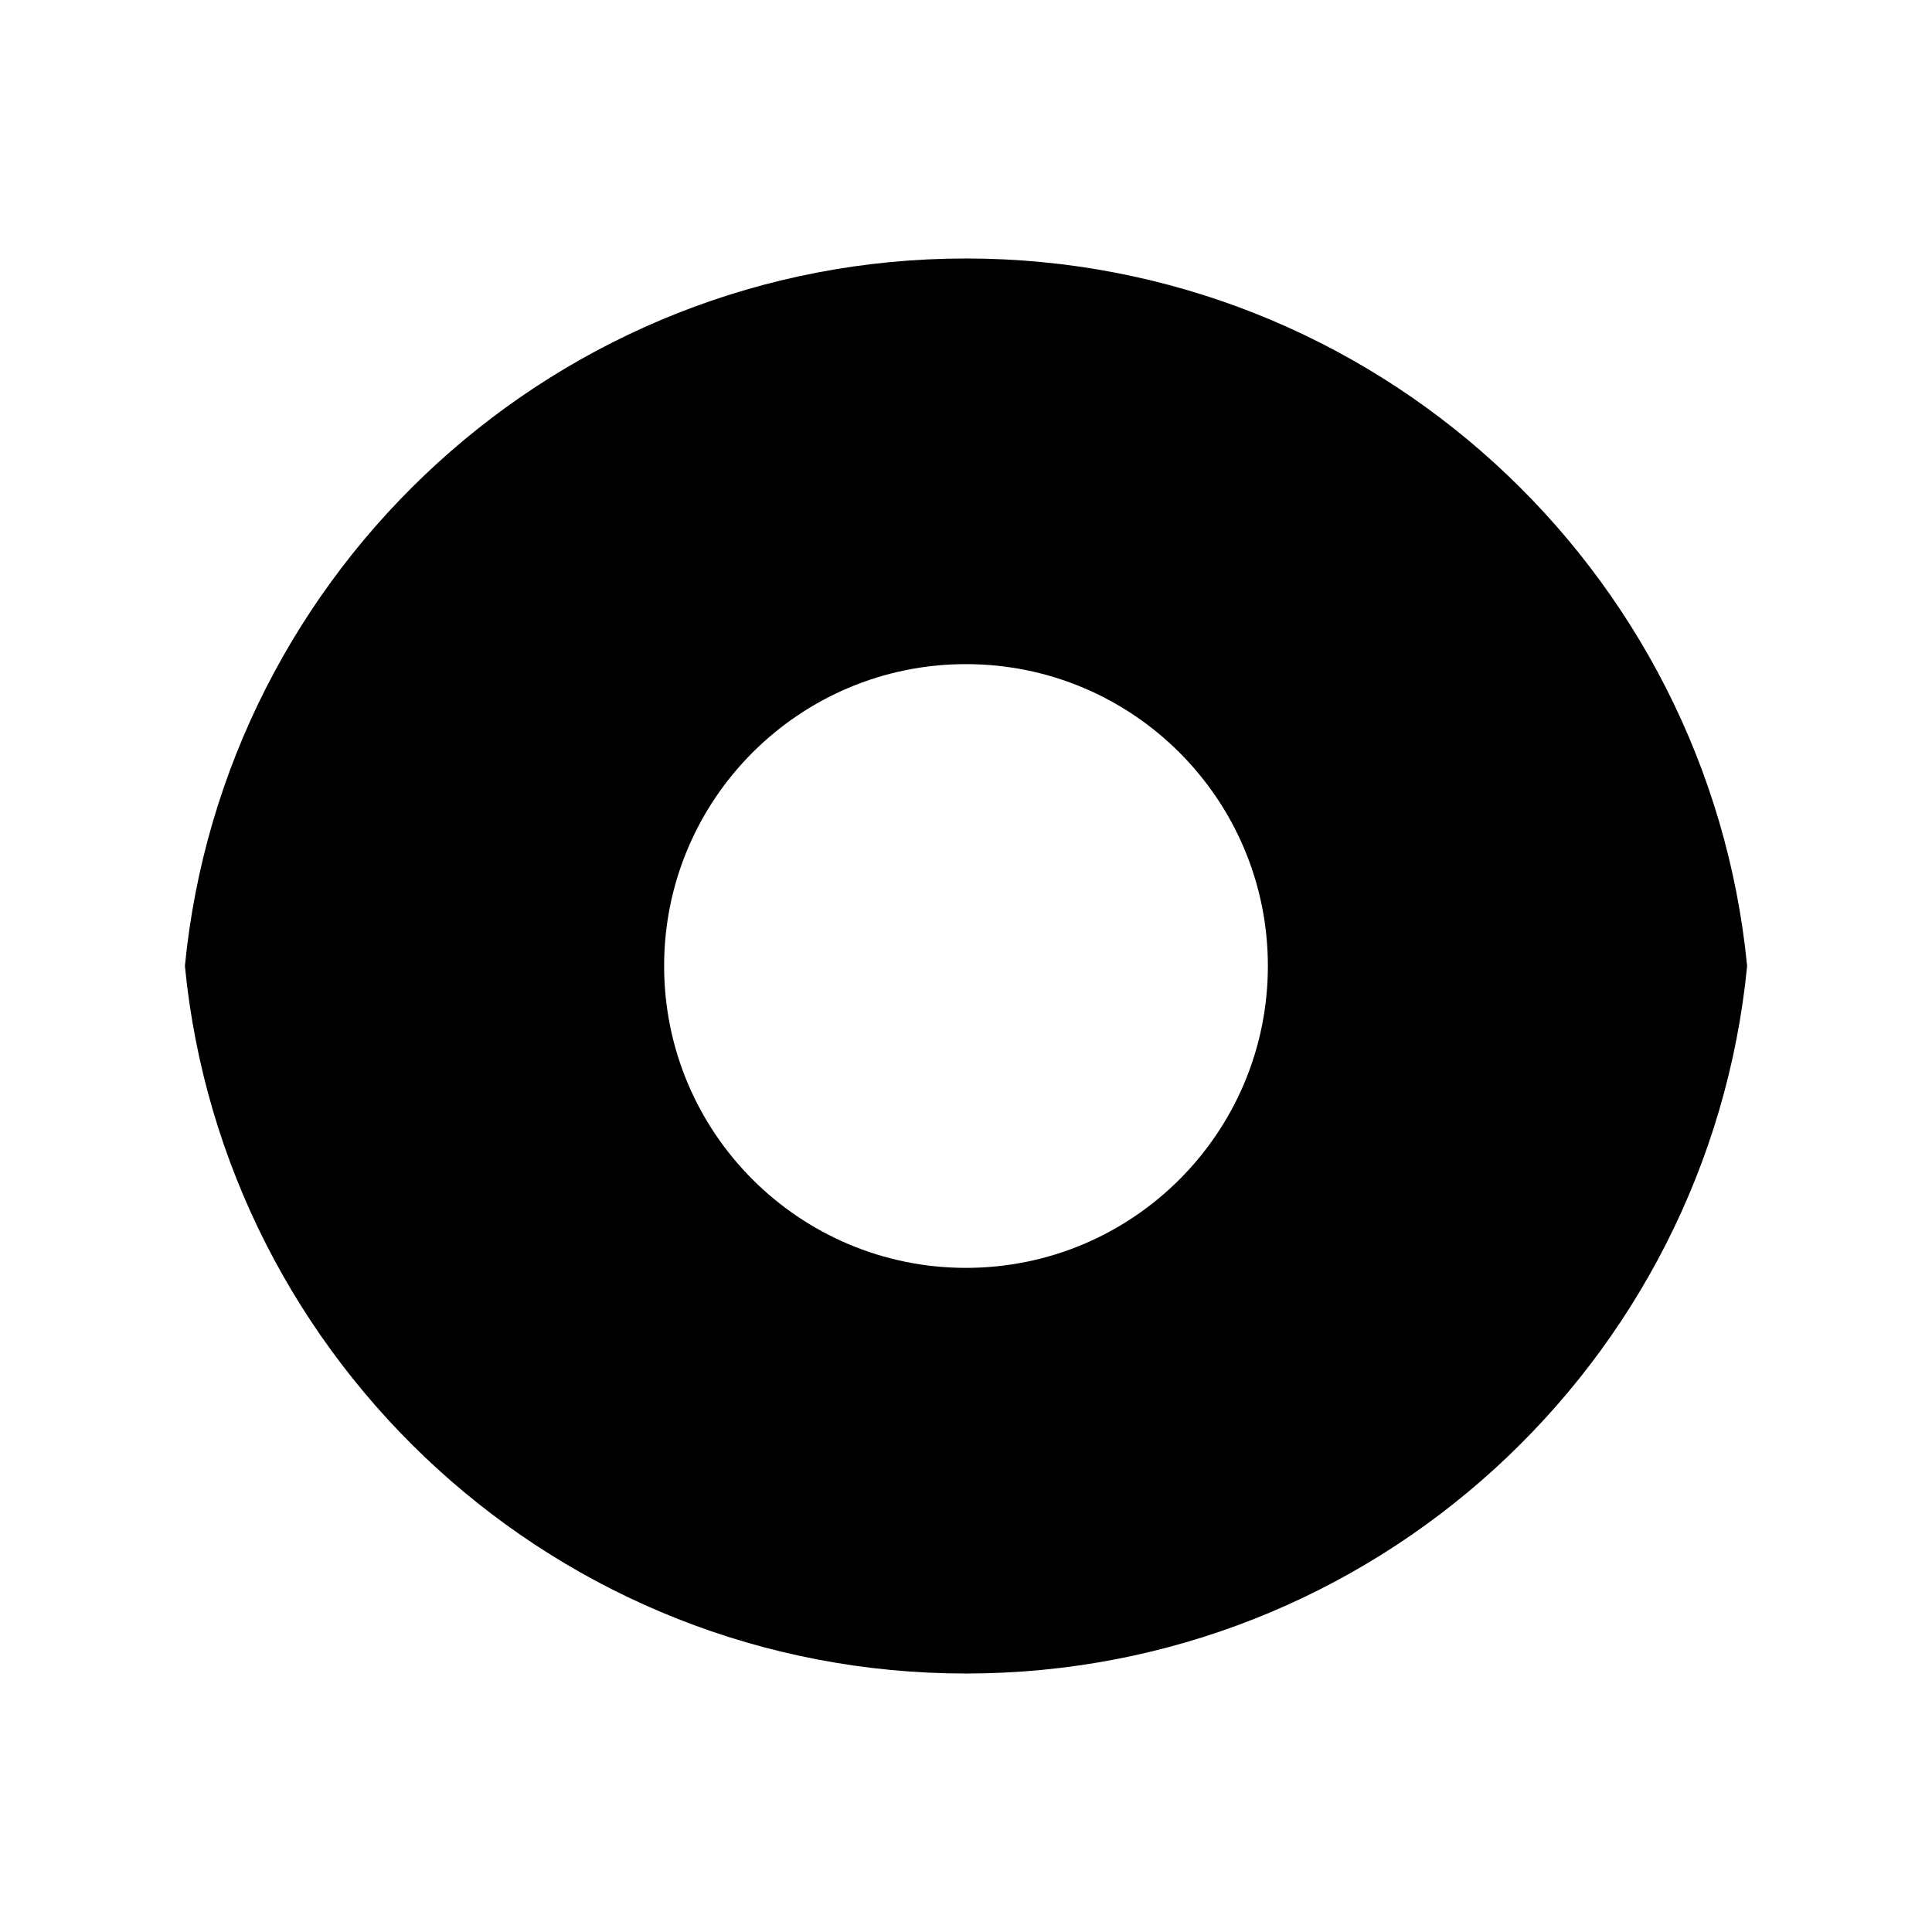<?xml version="1.0" standalone="no"?><!DOCTYPE svg PUBLIC "-//W3C//DTD SVG 1.1//EN" "http://www.w3.org/Graphics/SVG/1.1/DTD/svg11.dtd"><svg t="1621257693502" class="icon" viewBox="0 0 1024 1024" version="1.1" xmlns="http://www.w3.org/2000/svg" p-id="6945" xmlns:xlink="http://www.w3.org/1999/xlink" width="200" height="200"><defs><style type="text/css"></style></defs><path d="M98 512c20.593-210.506 198.09-375 414.005-375 215.916 0 393.412 164.494 414.005 375-20.593 210.506-198.09 375-414.005 375C296.09 887 118.593 722.506 98 512z m414 160c88.366 0 160-71.634 160-160s-71.634-160-160-160-160 71.634-160 160 71.634 160 160 160z" p-id="6946"></path></svg>